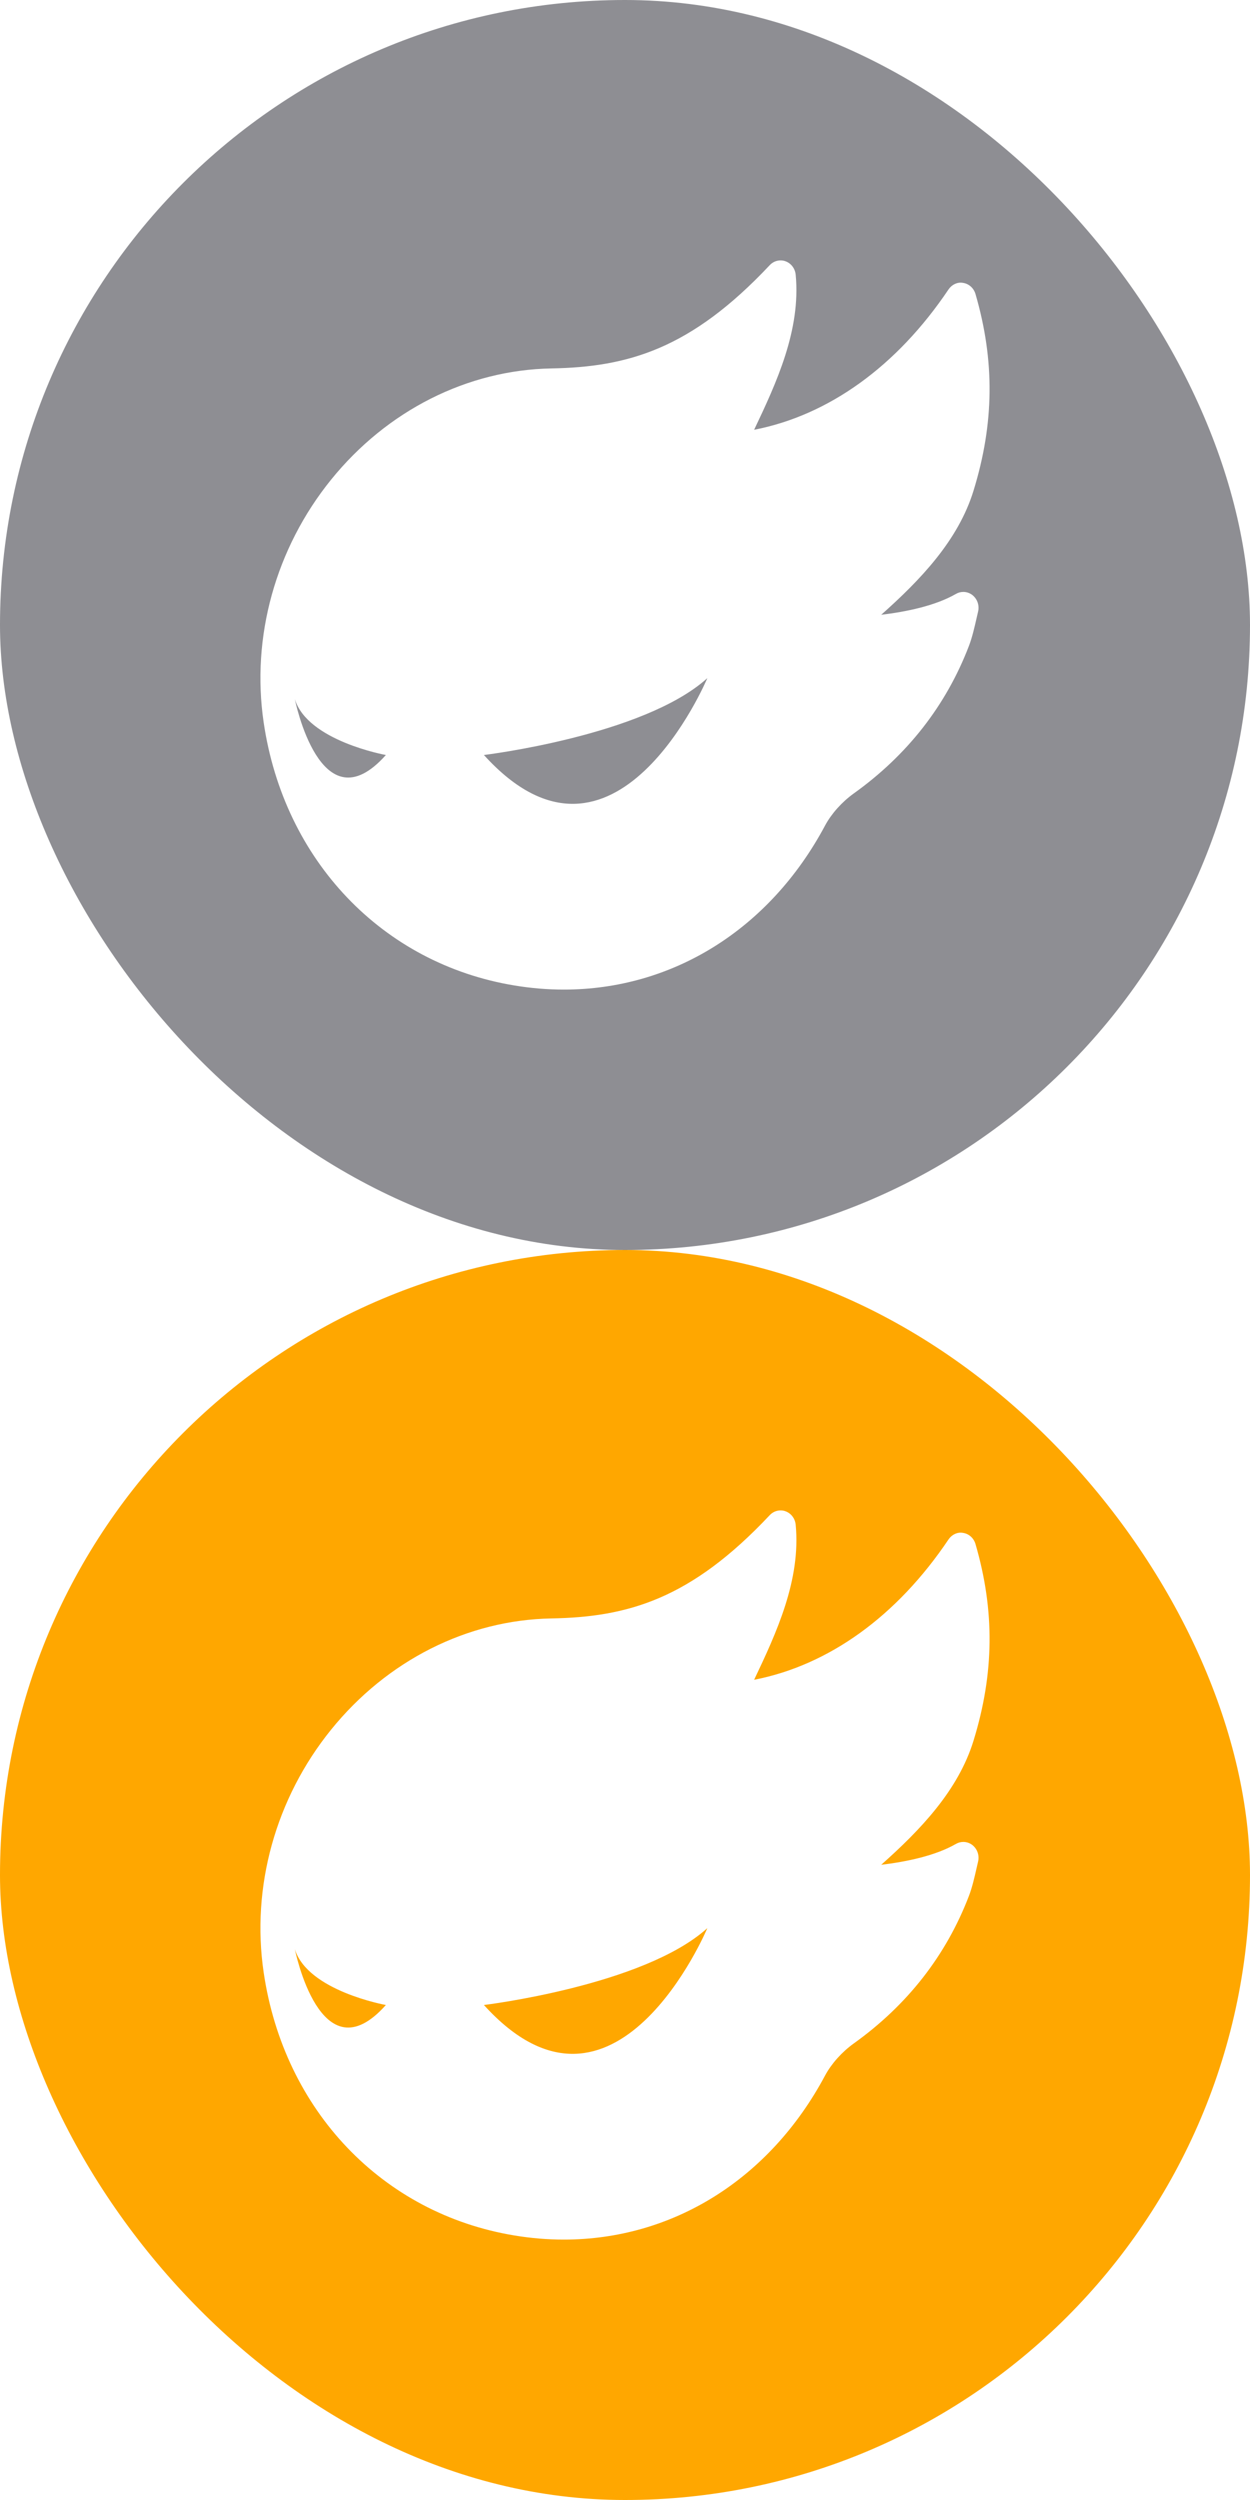 <?xml version="1.0" encoding="UTF-8"?>
<svg width="24px" height="48px" viewBox="0 0 24 48" version="1.1" xmlns="http://www.w3.org/2000/svg" xmlns:xlink="http://www.w3.org/1999/xlink">
    <!-- Generator: Sketch 49 (51002) - http://www.bohemiancoding.com/sketch -->
    <title>zcool</title>
    <desc>Created with Sketch.</desc>
    <defs>
        <rect id="path-1" x="768" y="352" width="376" height="376" rx="8"></rect>
        <filter x="-17.8%" y="-10.9%" width="135.6%" height="135.6%" filterUnits="objectBoundingBox" id="filter-3">
            <feOffset dx="0" dy="26" in="SourceAlpha" result="shadowOffsetOuter1"></feOffset>
            <feGaussianBlur stdDeviation="18" in="shadowOffsetOuter1" result="shadowBlurOuter1"></feGaussianBlur>
            <feColorMatrix values="0 0 0 0 0.557   0 0 0 0 0.557   0 0 0 0 0.576  0 0 0 0.196 0" type="matrix" in="shadowBlurOuter1"></feColorMatrix>
        </filter>
    </defs>
    <g id="Page-1" stroke="none" stroke-width="1" fill="none" fill-rule="evenodd">
        <g id="Apple-TV" transform="translate(-832, -648)">
            <mask id="mask-2" fill="white">
                <use xlink:href="#path-1"></use>
            </mask>
            <g id="Mask">
                <use fill="black" fill-opacity="1" filter="url(#filter-3)" xlink:href="#path-1"></use>
                <use fill="#FFFFFF" fill-rule="evenodd" xlink:href="#path-1"></use>
            </g>
            <g id="Group-2" transform="translate(791, 376)">
                <g id="*Group-3">
                    <g id="text">
                        <g id="icon" transform="translate(1, 272)">
                            <g id="Group">
                                <g id="zcool" transform="translate(40, 0)">
                                    <g>
                                        <rect id="Rectangle" fill="#8E8E93" x="0" y="0" width="24" height="24" rx="12"></rect>
                                        <g transform="translate(5, 5)" fill="#FFFFFF" fill-rule="nonzero" id="Shape">
                                            <path d="M13.354,6.403 C12.958,6.633 12.392,6.747 11.919,6.804 C12.669,6.137 13.397,5.378 13.691,4.423 C14.09,3.128 14.102,1.927 13.729,0.644 C13.695,0.53 13.602,0.447 13.488,0.431 C13.384,0.412 13.275,0.463 13.211,0.558 C12.22,2.033 10.91,2.974 9.479,3.252 C9.907,2.352 10.379,1.336 10.277,0.274 C10.265,0.152 10.186,0.053 10.08,0.016 C10.055,0.006 10.022,0 9.987,0 C9.905,0 9.832,0.035 9.779,0.091 C8.261,1.707 7.05,2.048 5.587,2.074 C3.972,2.103 2.43,2.882 1.356,4.211 C0.291,5.529 -0.18,7.228 0.063,8.873 C0.453,11.521 2.343,13.503 4.877,13.921 C5.197,13.974 5.514,14 5.826,14 C7.907,14 9.775,12.849 10.842,10.849 C10.964,10.622 11.164,10.399 11.39,10.236 C12.42,9.499 13.166,8.545 13.604,7.4 C13.665,7.241 13.71,7.046 13.749,6.874 L13.779,6.744 C13.785,6.722 13.788,6.696 13.788,6.67 C13.788,6.572 13.743,6.485 13.675,6.429 C13.625,6.389 13.563,6.365 13.496,6.365 C13.444,6.365 13.395,6.379 13.353,6.404 L13.354,6.403 Z M0.661,8.423 C0.905,9.227 2.409,9.496 2.409,9.496 C1.154,10.906 0.661,8.423 0.661,8.423 Z M4.291,9.496 C4.291,9.496 7.359,9.126 8.581,8.02 C8.581,8.02 6.801,12.265 4.291,9.496 Z"></path>
                                        </g>
                                    </g>
                                    <g transform="translate(0, 24)">
                                        <rect id="Rectangle" fill="#FFA700" x="0" y="0" width="24" height="24" rx="12"></rect>
                                        <g transform="translate(5, 5)" fill="#FFFFFF" fill-rule="nonzero" id="Shape">
                                            <path d="M13.354,6.403 C12.958,6.633 12.392,6.747 11.919,6.804 C12.669,6.137 13.397,5.378 13.691,4.423 C14.09,3.128 14.102,1.927 13.729,0.644 C13.695,0.53 13.602,0.447 13.488,0.431 C13.384,0.412 13.275,0.463 13.211,0.558 C12.22,2.033 10.91,2.974 9.479,3.252 C9.907,2.352 10.379,1.336 10.277,0.274 C10.265,0.152 10.186,0.053 10.08,0.016 C10.055,0.006 10.022,0 9.987,0 C9.905,0 9.832,0.035 9.779,0.091 C8.261,1.707 7.05,2.048 5.587,2.074 C3.972,2.103 2.43,2.882 1.356,4.211 C0.291,5.529 -0.18,7.228 0.063,8.873 C0.453,11.521 2.343,13.503 4.877,13.921 C5.197,13.974 5.514,14 5.826,14 C7.907,14 9.775,12.849 10.842,10.849 C10.964,10.622 11.164,10.399 11.39,10.236 C12.42,9.499 13.166,8.545 13.604,7.4 C13.665,7.241 13.71,7.046 13.749,6.874 L13.779,6.744 C13.785,6.722 13.788,6.696 13.788,6.67 C13.788,6.572 13.743,6.485 13.675,6.429 C13.625,6.389 13.563,6.365 13.496,6.365 C13.444,6.365 13.395,6.379 13.353,6.404 L13.354,6.403 Z M0.661,8.423 C0.905,9.227 2.409,9.496 2.409,9.496 C1.154,10.906 0.661,8.423 0.661,8.423 Z M4.291,9.496 C4.291,9.496 7.359,9.126 8.581,8.02 C8.581,8.02 6.801,12.265 4.291,9.496 Z"></path>
                                        </g>
                                    </g>
                                </g>
                            </g>
                        </g>
                    </g>
                </g>
            </g>
        </g>
    </g>
</svg>
